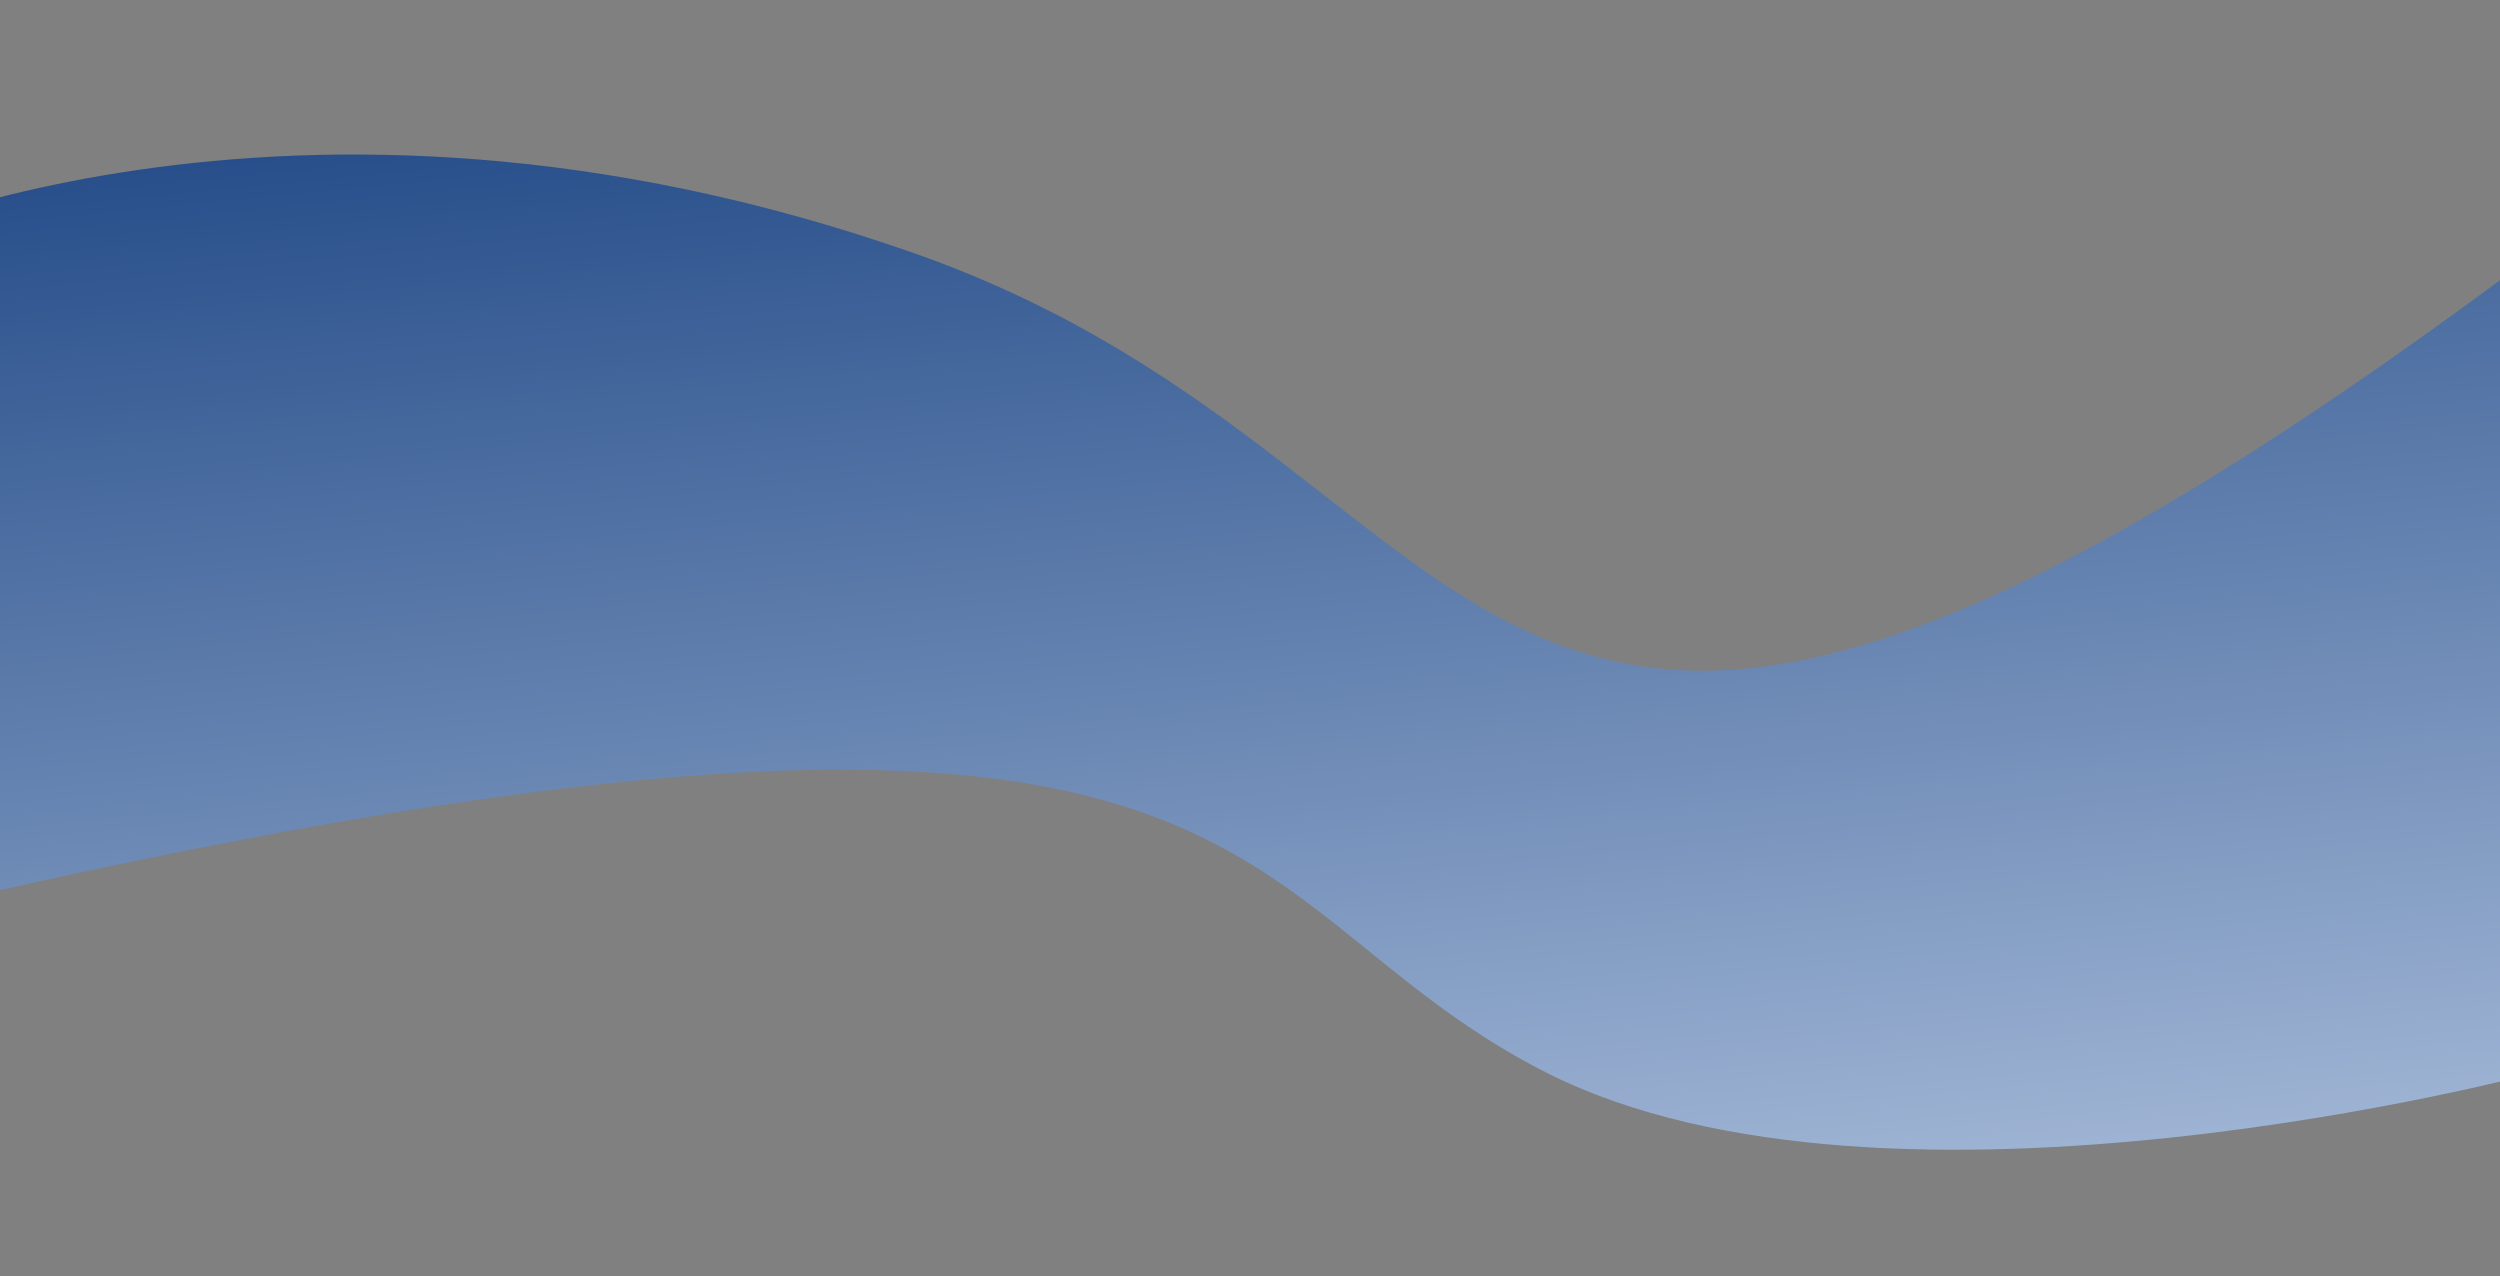 <svg width="1920" height="980" viewBox="0 0 1920 980" fill="none" xmlns="http://www.w3.org/2000/svg">
<rect x="0" y="0" width="1920" height="980" fill="#808080" stroke="none"/>
<g clip-path="url(#clip0_139_1208)">
<path d="M-126.372 194.513C-126.372 194.513 216.746 23.86 702.21 194.513C1187.67 365.165 1110.59 821.5 1947.88 194.513C2785.16 -432.475 1947.88 305.608 1947.88 305.608V723.211V823.808C1947.88 823.808 1450.6 956.99 1187.67 823.808C924.753 690.625 995.295 454.169 -47.211 694.265C-1089.72 934.36 -126.372 194.513 -126.372 194.513Z" fill="url(#paint0_linear_139_1208)"/>
</g>
<defs>
<linearGradient id="paint0_linear_139_1208" x1="-1085.83" y1="-58" x2="-917.152" y2="1662.14" gradientUnits="userSpaceOnUse">
<stop stop-color="#002D72"/>
<stop offset="1" stop-color="#E4EFFF"/>
</linearGradient>
<clipPath id="clip0_139_1208">
<rect width="1920" height="980" fill="white"/>
</clipPath>
</defs>
</svg>
